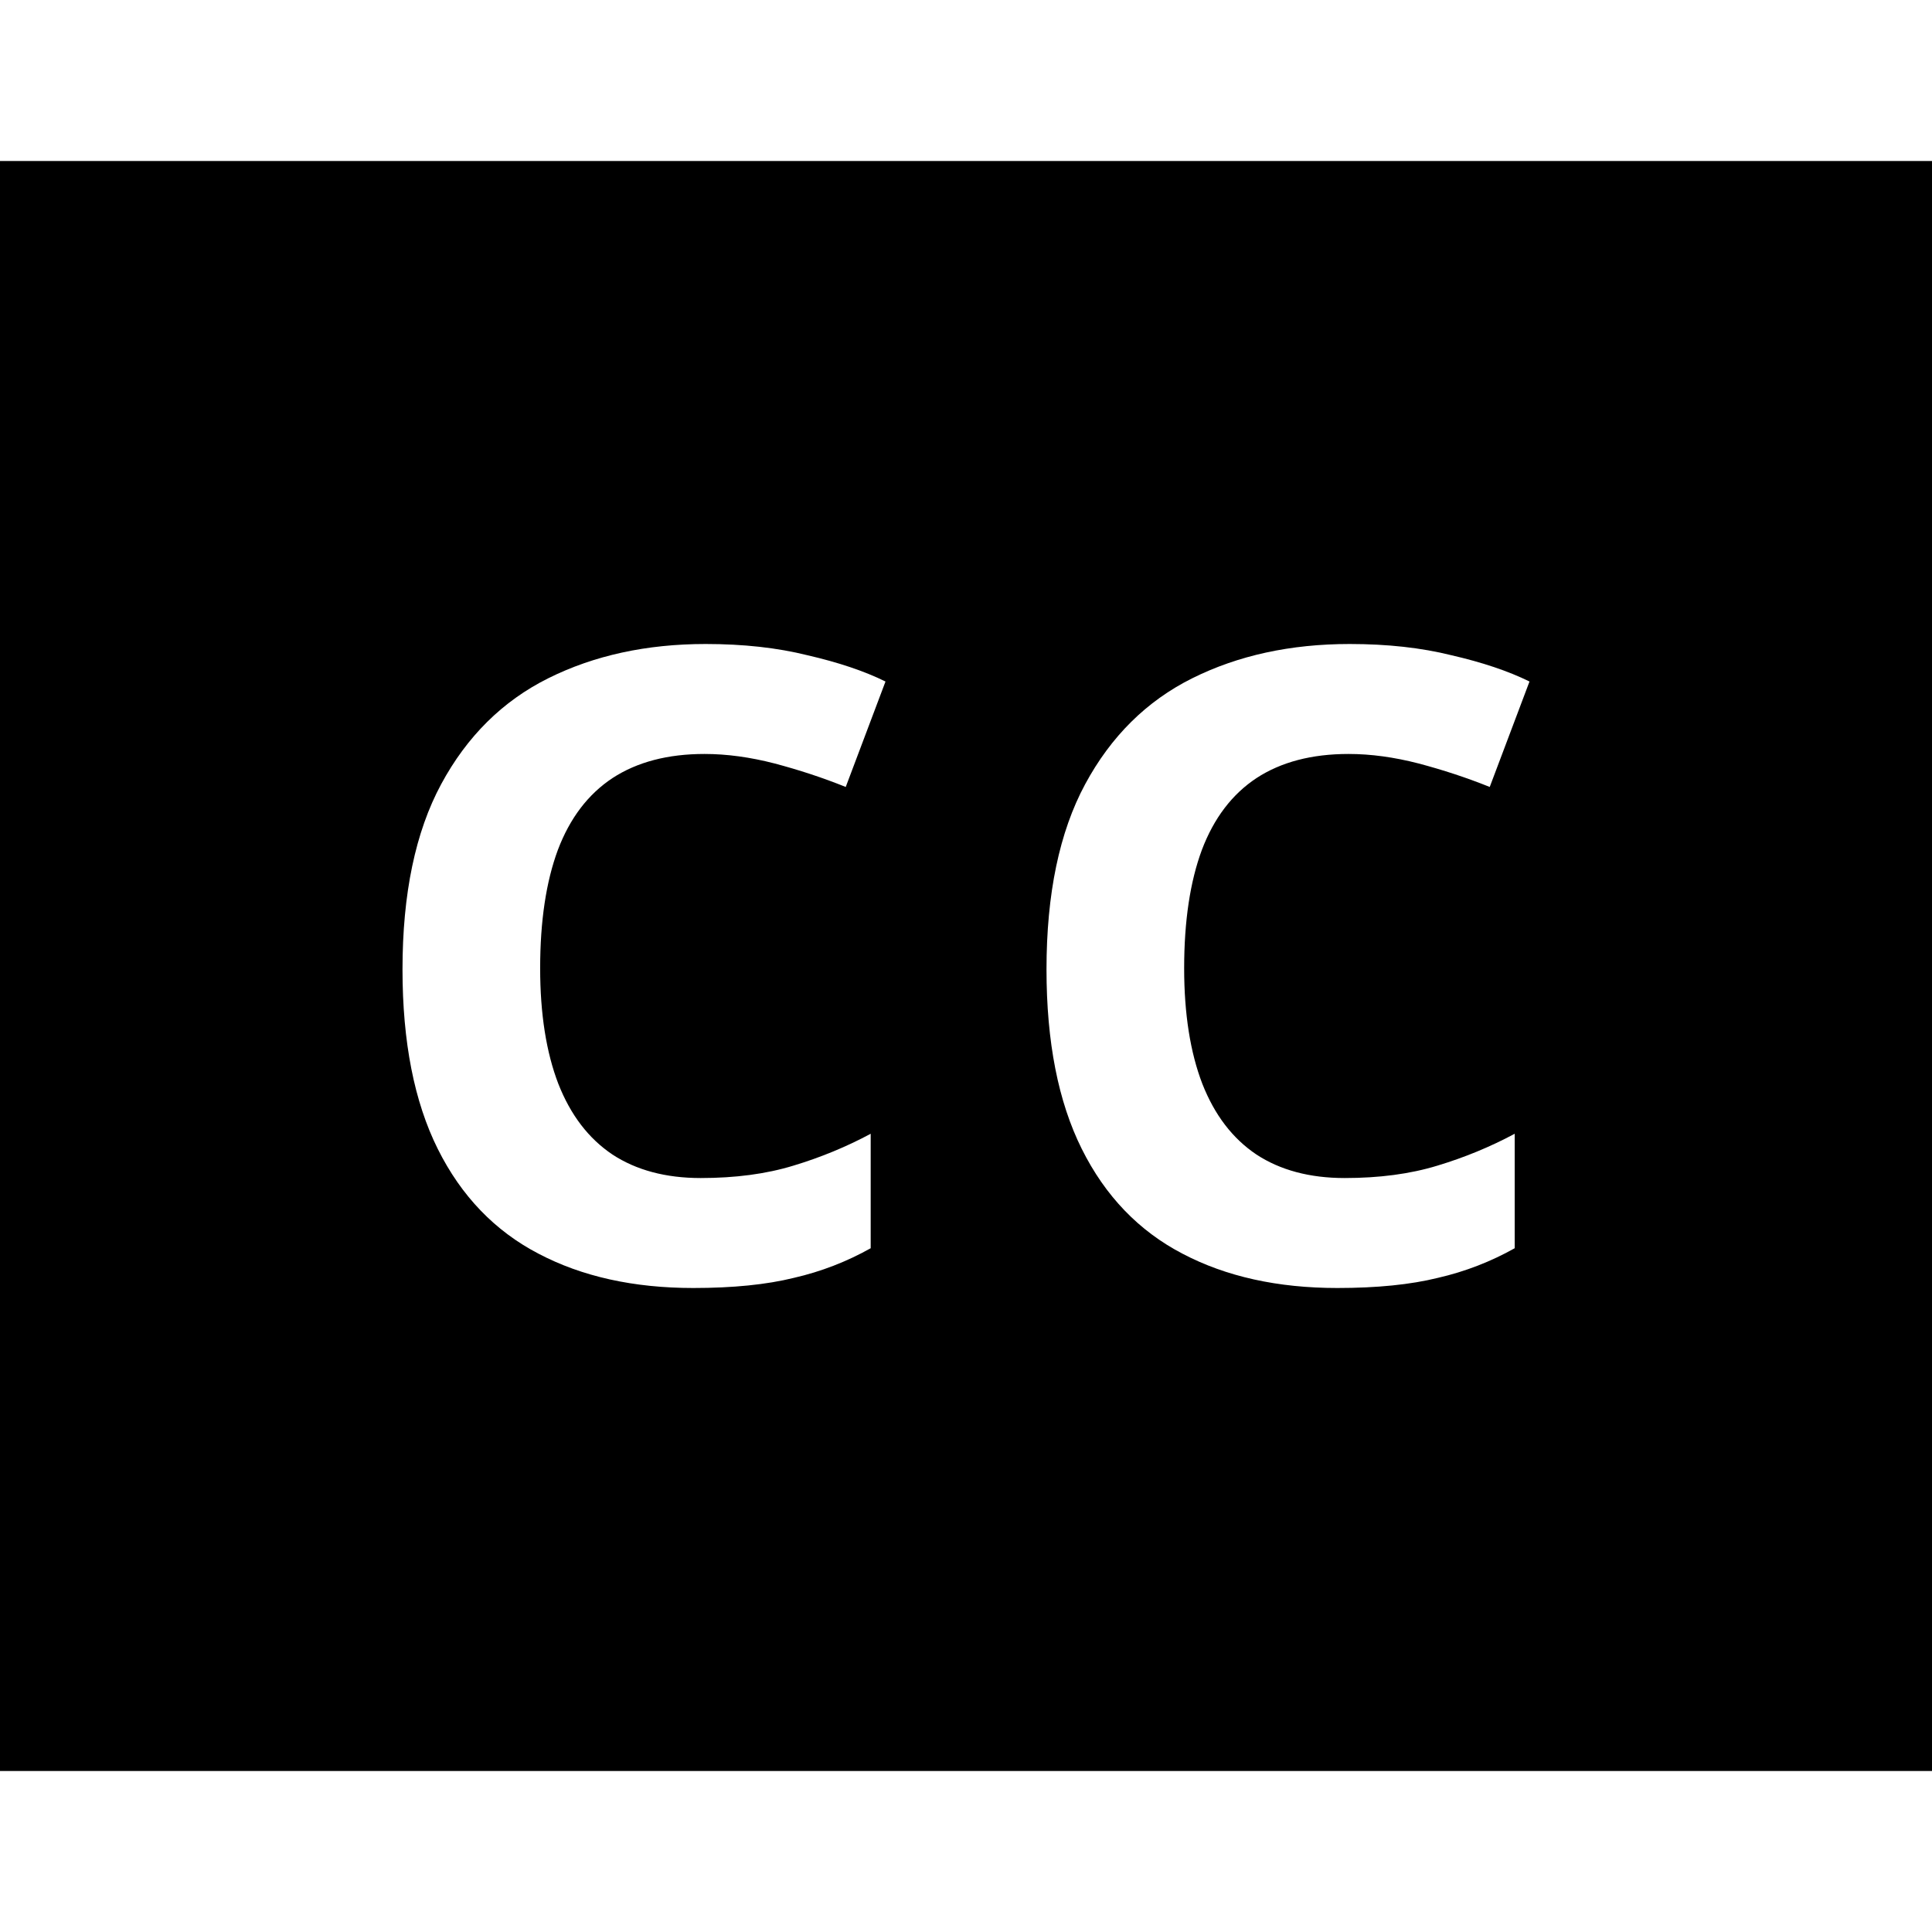 <svg width="12" height="12" viewBox="0 0 12 12" >
<path fill-rule="evenodd" clip-rule="evenodd" d="M12 1H0V11H12V1ZM4.306 8C3.936 8 3.615 7.929 3.345 7.787C3.074 7.646 2.865 7.429 2.719 7.136C2.573 6.843 2.5 6.472 2.5 6.021C2.5 5.552 2.58 5.168 2.74 4.871C2.9 4.574 3.122 4.354 3.405 4.213C3.69 4.071 4.016 4 4.383 4C4.617 4 4.827 4.023 5.016 4.07C5.207 4.114 5.368 4.168 5.5 4.233L5.253 4.888C5.109 4.83 4.962 4.782 4.811 4.742C4.66 4.703 4.515 4.683 4.376 4.683C4.148 4.683 3.957 4.733 3.804 4.833C3.653 4.933 3.54 5.081 3.465 5.279C3.392 5.476 3.355 5.721 3.355 6.014C3.355 6.297 3.393 6.537 3.468 6.732C3.544 6.925 3.655 7.071 3.804 7.171C3.952 7.268 4.135 7.317 4.352 7.317C4.566 7.317 4.758 7.292 4.928 7.24C5.097 7.189 5.257 7.123 5.408 7.042V7.753C5.26 7.836 5.101 7.898 4.931 7.937C4.761 7.979 4.553 8 4.306 8ZM7.345 7.787C7.615 7.929 7.936 8 8.306 8C8.553 8 8.761 7.979 8.931 7.937C9.101 7.898 9.26 7.836 9.408 7.753V7.042C9.257 7.123 9.097 7.189 8.928 7.24C8.758 7.292 8.566 7.317 8.352 7.317C8.135 7.317 7.952 7.268 7.804 7.171C7.655 7.071 7.544 6.925 7.468 6.732C7.393 6.537 7.355 6.297 7.355 6.014C7.355 5.721 7.392 5.476 7.465 5.279C7.54 5.081 7.653 4.933 7.804 4.833C7.957 4.733 8.148 4.683 8.376 4.683C8.515 4.683 8.66 4.703 8.811 4.742C8.962 4.782 9.109 4.83 9.253 4.888L9.5 4.233C9.368 4.168 9.207 4.114 9.016 4.07C8.827 4.023 8.617 4 8.383 4C8.016 4 7.69 4.071 7.405 4.213C7.122 4.354 6.9 4.574 6.74 4.871C6.58 5.168 6.5 5.552 6.5 6.021C6.5 6.472 6.573 6.843 6.719 7.136C6.865 7.429 7.074 7.646 7.345 7.787Z" />
</svg>
